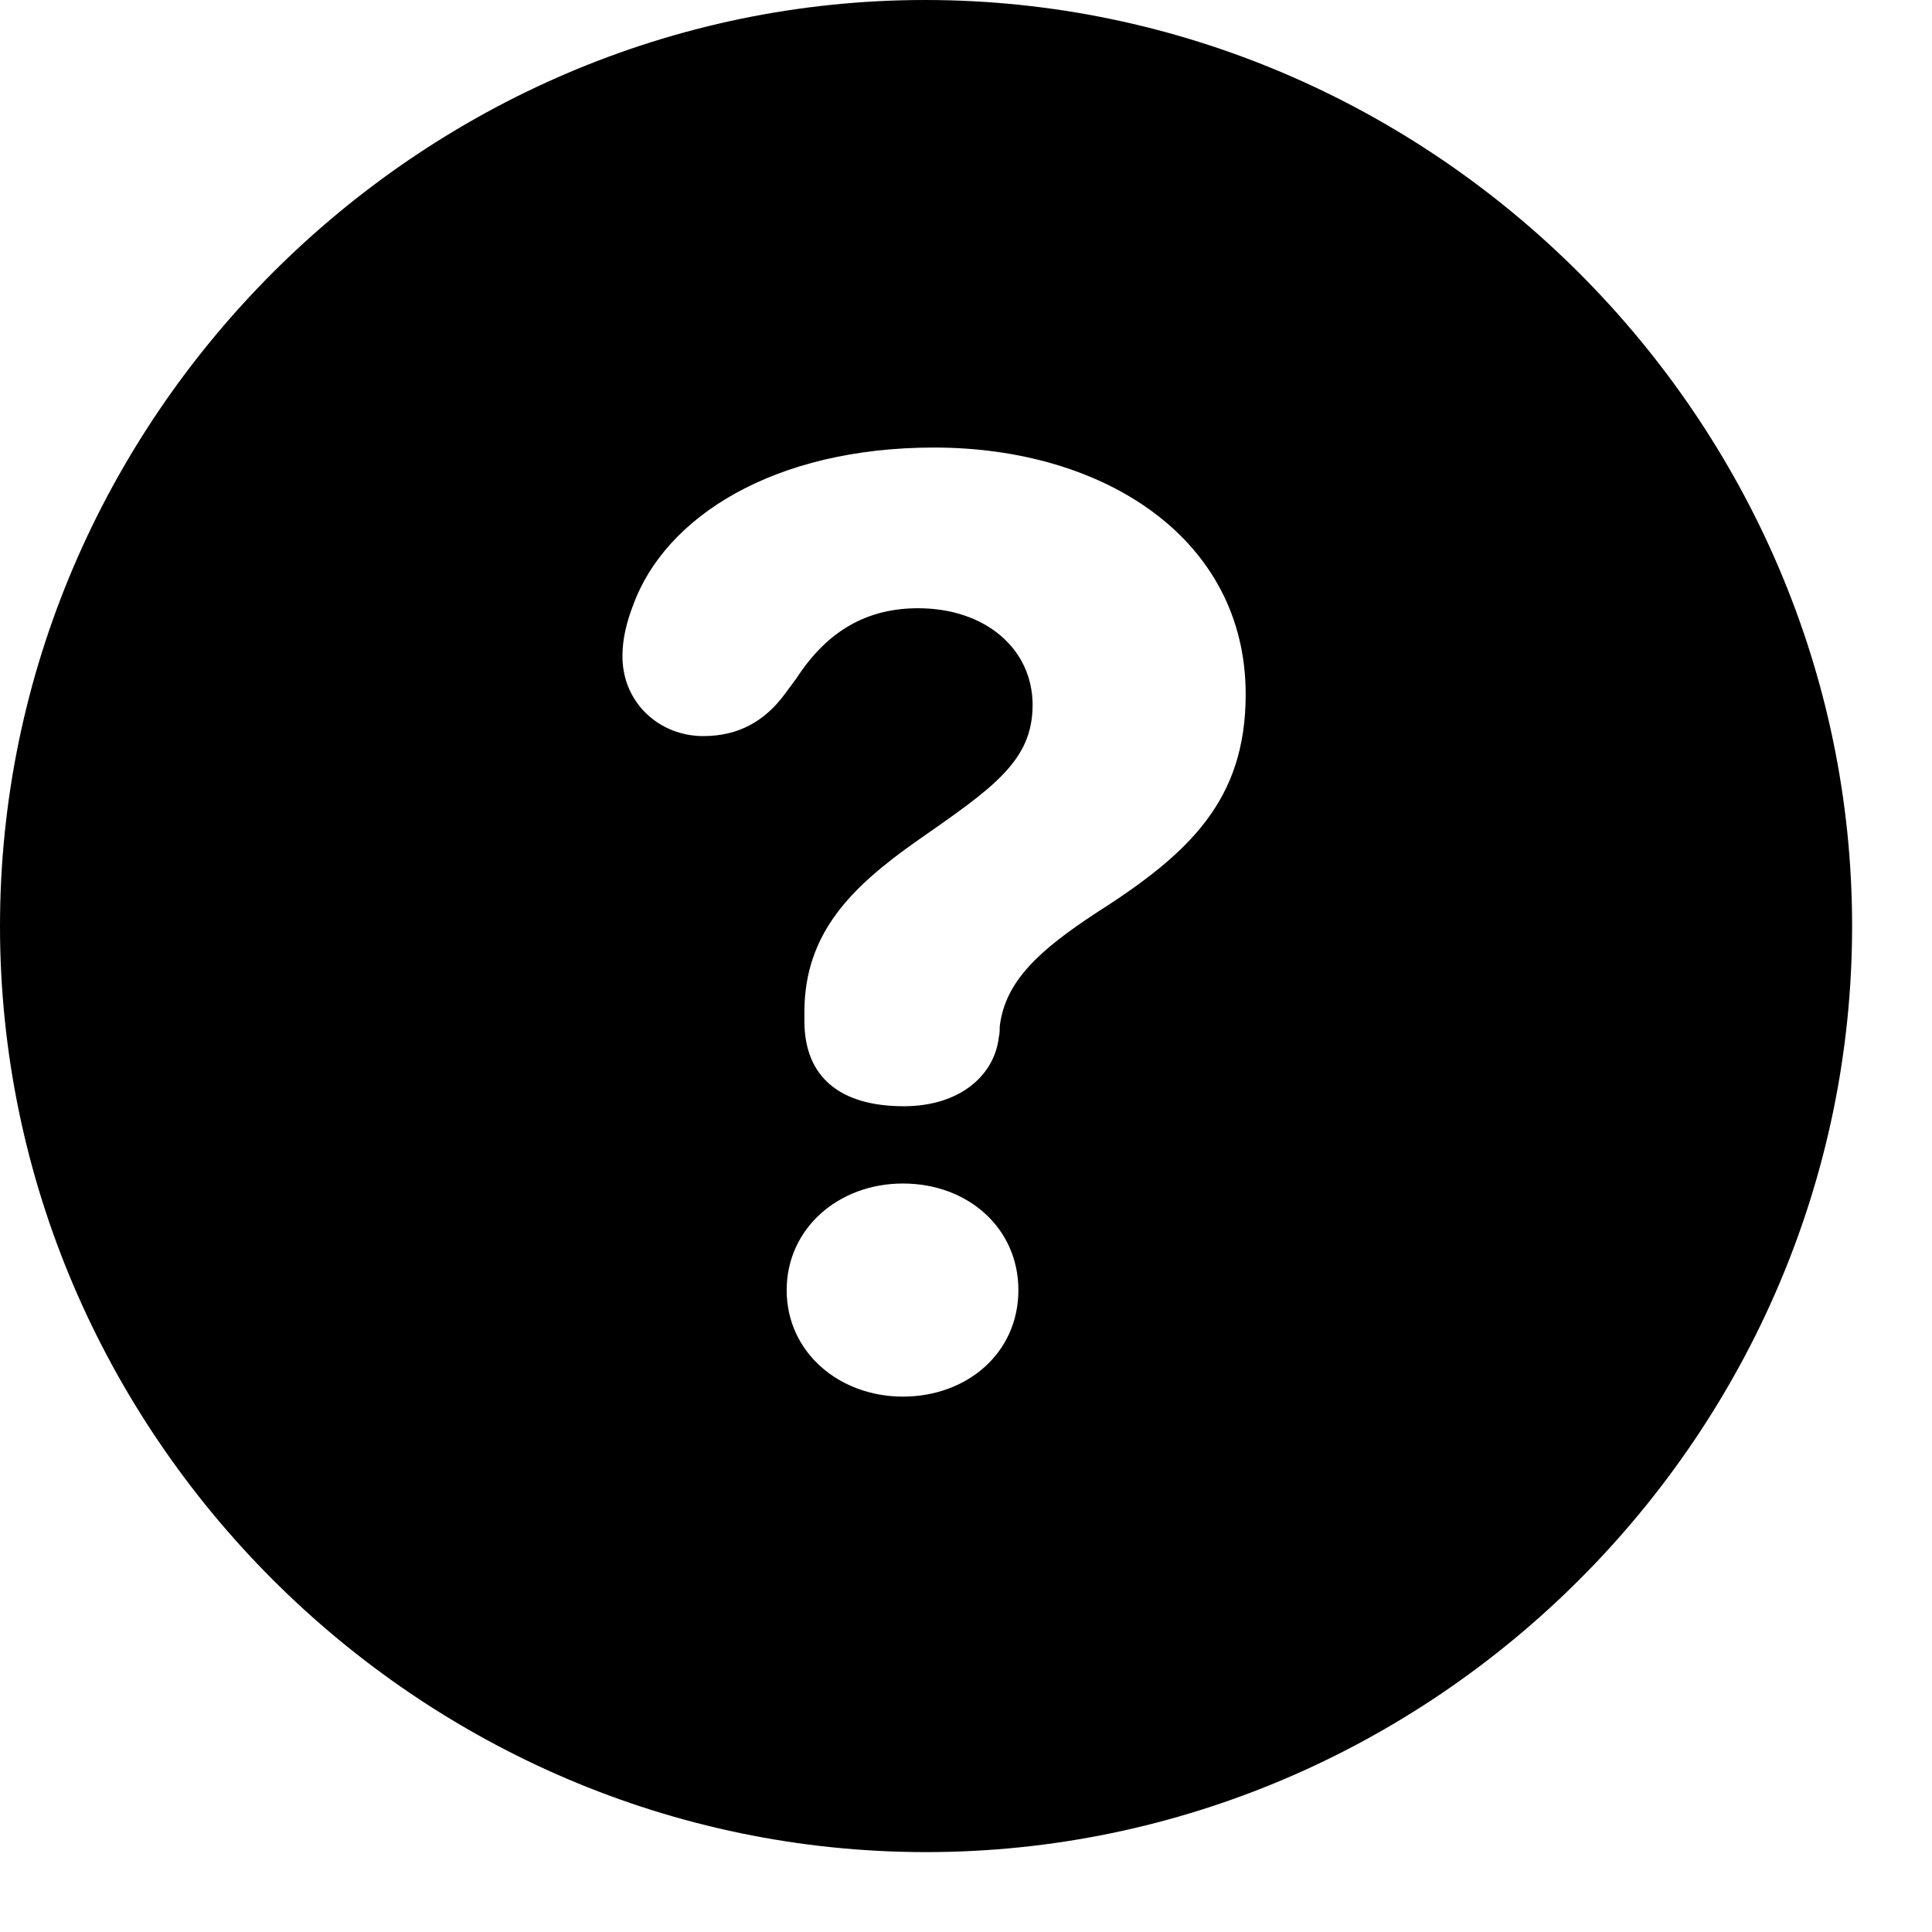 <svg width="17" height="17" viewBox="0 0 17 17" fill="none" xmlns="http://www.w3.org/2000/svg">
<path d="M8.148 16.297C12.617 16.297 16.297 12.617 16.297 8.148C16.297 3.688 12.609 0 8.141 0C3.68 0 0 3.688 0 8.148C0 12.617 3.68 16.297 8.148 16.297ZM7.953 9.734C7.391 9.734 7.078 9.477 7.078 8.984V8.906C7.078 8.211 7.492 7.805 8.07 7.398C8.742 6.93 9.086 6.695 9.086 6.203C9.086 5.711 8.672 5.352 8.078 5.352C7.633 5.352 7.281 5.547 7.008 5.969L6.898 6.117C6.727 6.344 6.5 6.477 6.188 6.477C5.805 6.477 5.477 6.188 5.477 5.773C5.477 5.617 5.516 5.469 5.57 5.328C5.852 4.547 6.812 3.938 8.219 3.938C9.719 3.938 10.961 4.742 10.961 6.109C10.961 7.039 10.469 7.508 9.648 8.031C9.148 8.359 8.844 8.633 8.797 9.031C8.797 9.055 8.797 9.094 8.789 9.125C8.75 9.469 8.438 9.734 7.953 9.734ZM7.945 12.289C7.383 12.289 6.922 11.898 6.922 11.352C6.922 10.812 7.375 10.414 7.945 10.414C8.516 10.414 8.961 10.805 8.961 11.352C8.961 11.906 8.508 12.289 7.945 12.289Z" fill="black"/>
</svg>
